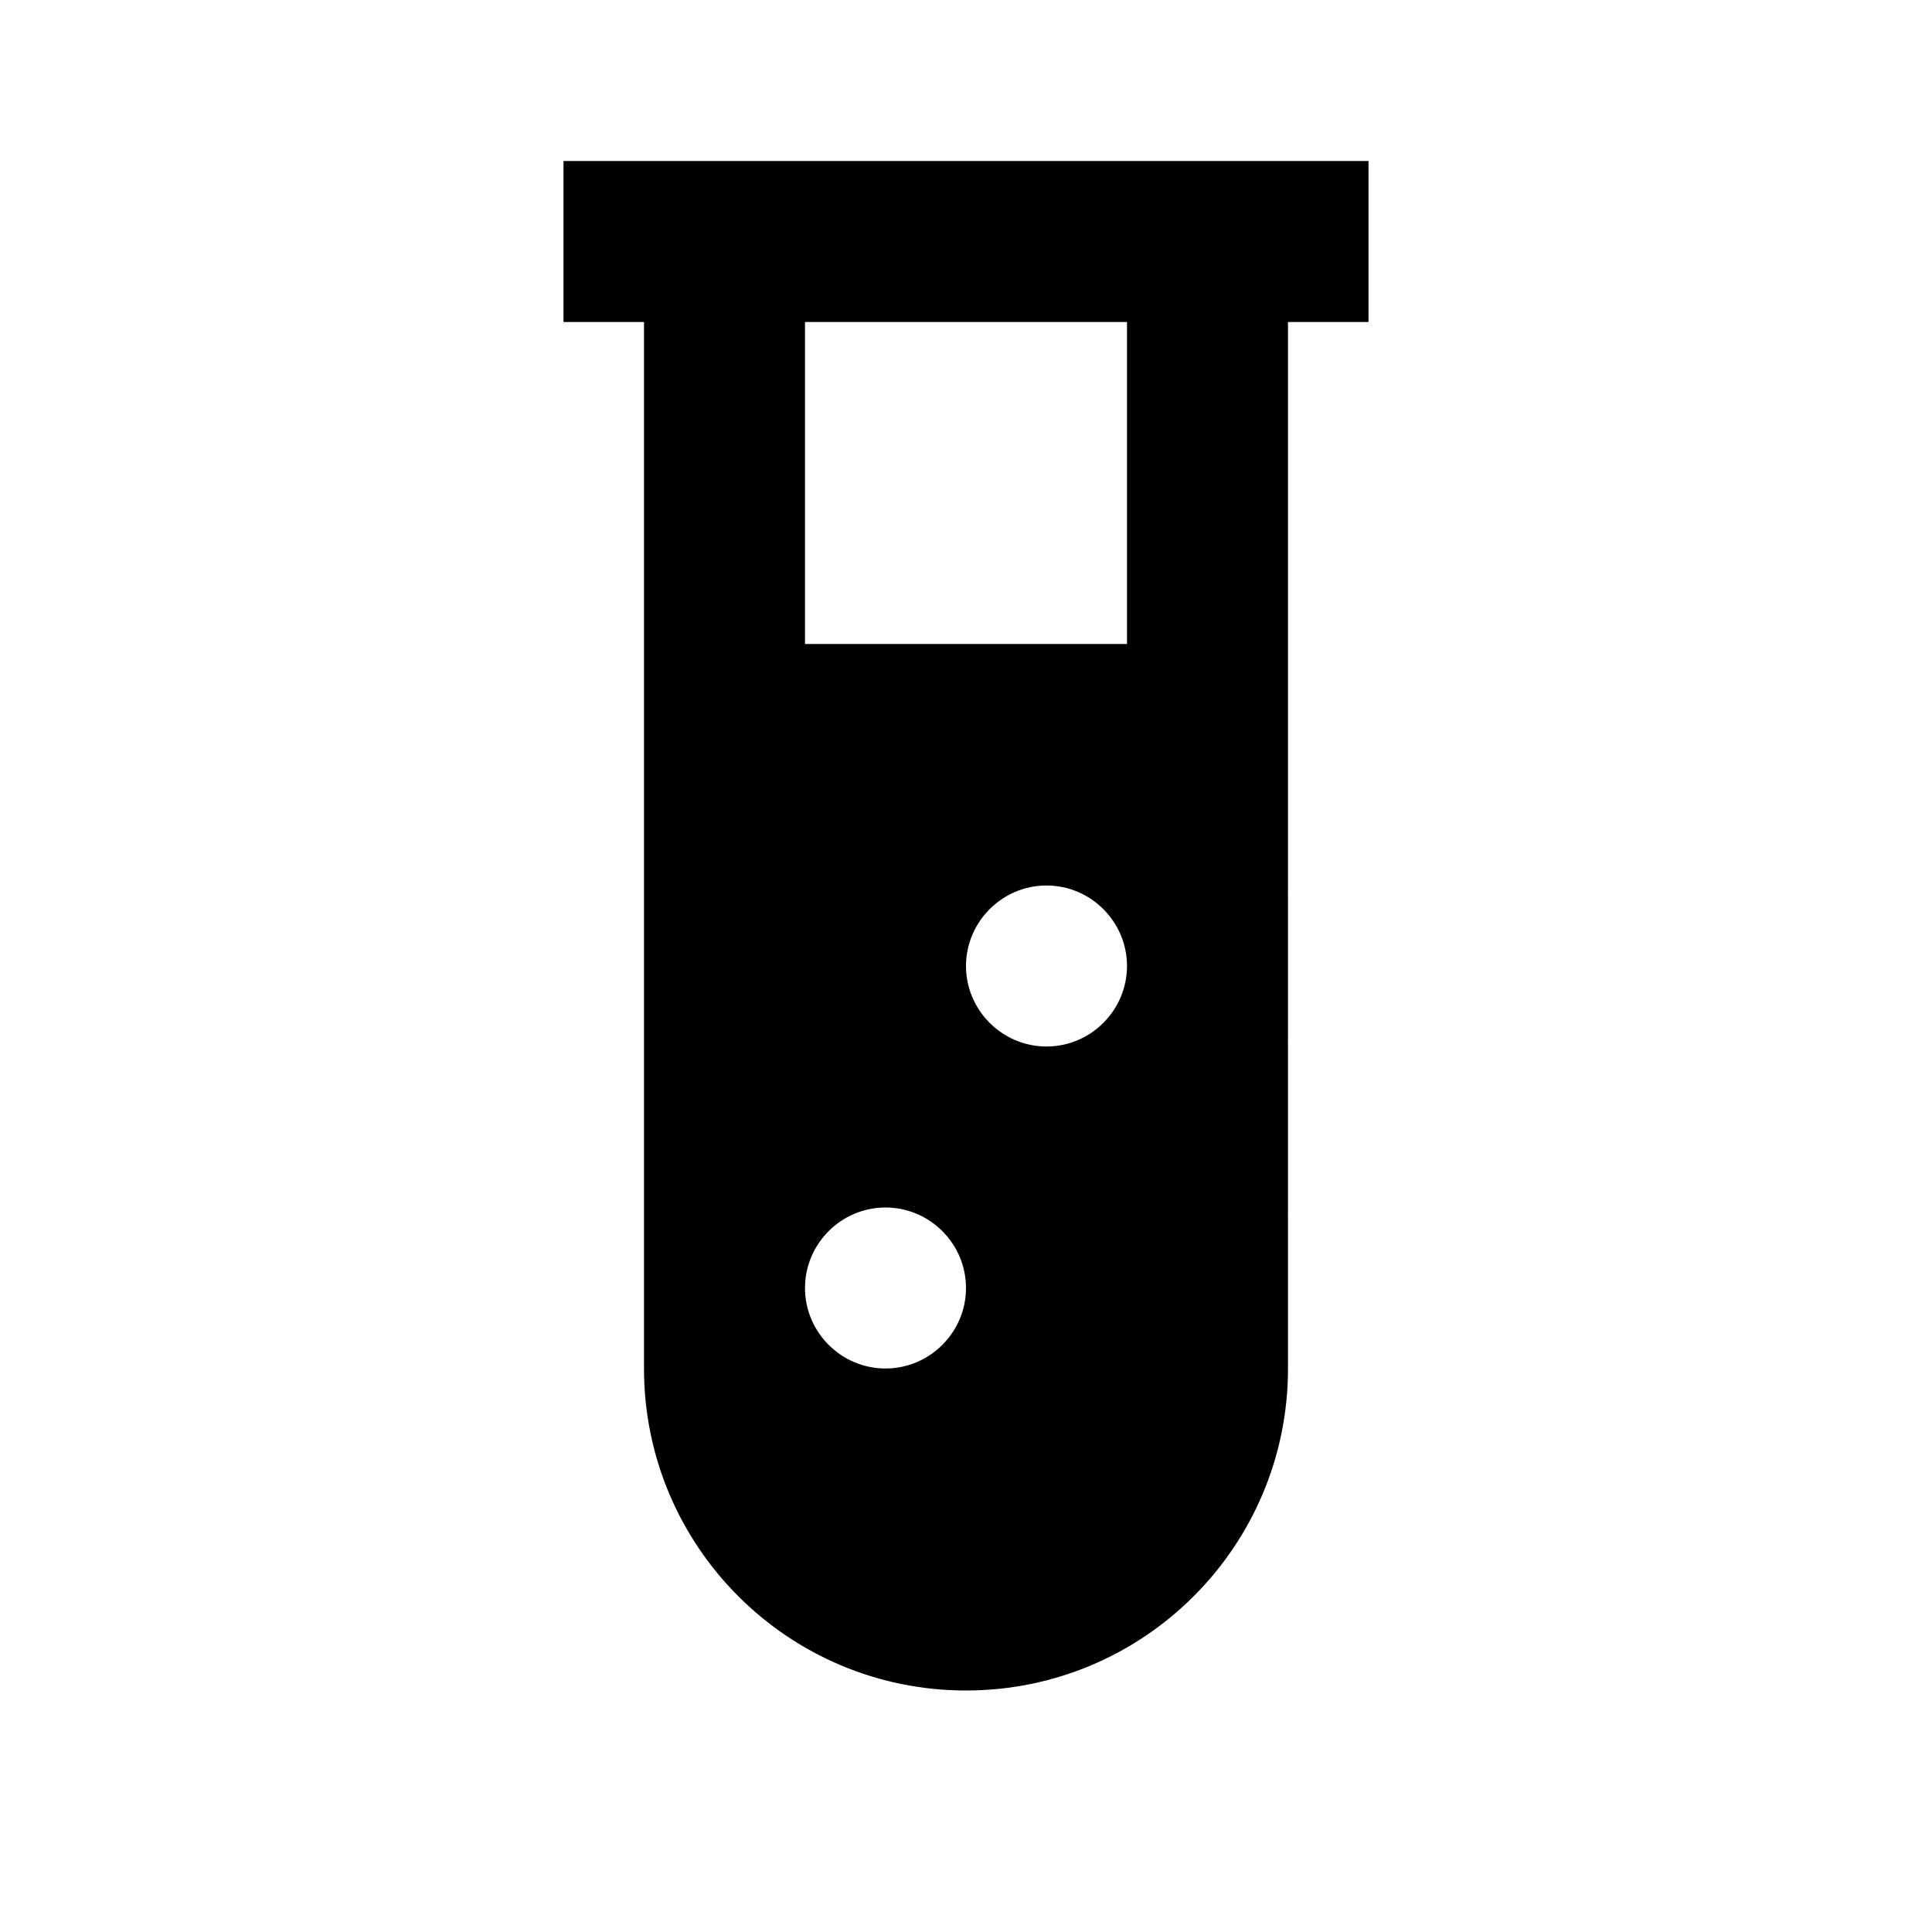 <?xml version="1.0"?>
<svg xmlns="http://www.w3.org/2000/svg" viewBox="0 0 24 24">
    <path d="M7,2v2h1v13c0,2.21,1.79,4,4,4s4-1.79,4-4V4h1V2H7z M11,17c-0.55,0-1-0.45-1-1s0.45-1,1-1s1,0.45,1,1S11.55,17,11,17z M13,13c-0.55,0-1-0.45-1-1s0.45-1,1-1s1,0.45,1,1S13.55,13,13,13z M14,8h-4V4h4V8z"/>
</svg>
